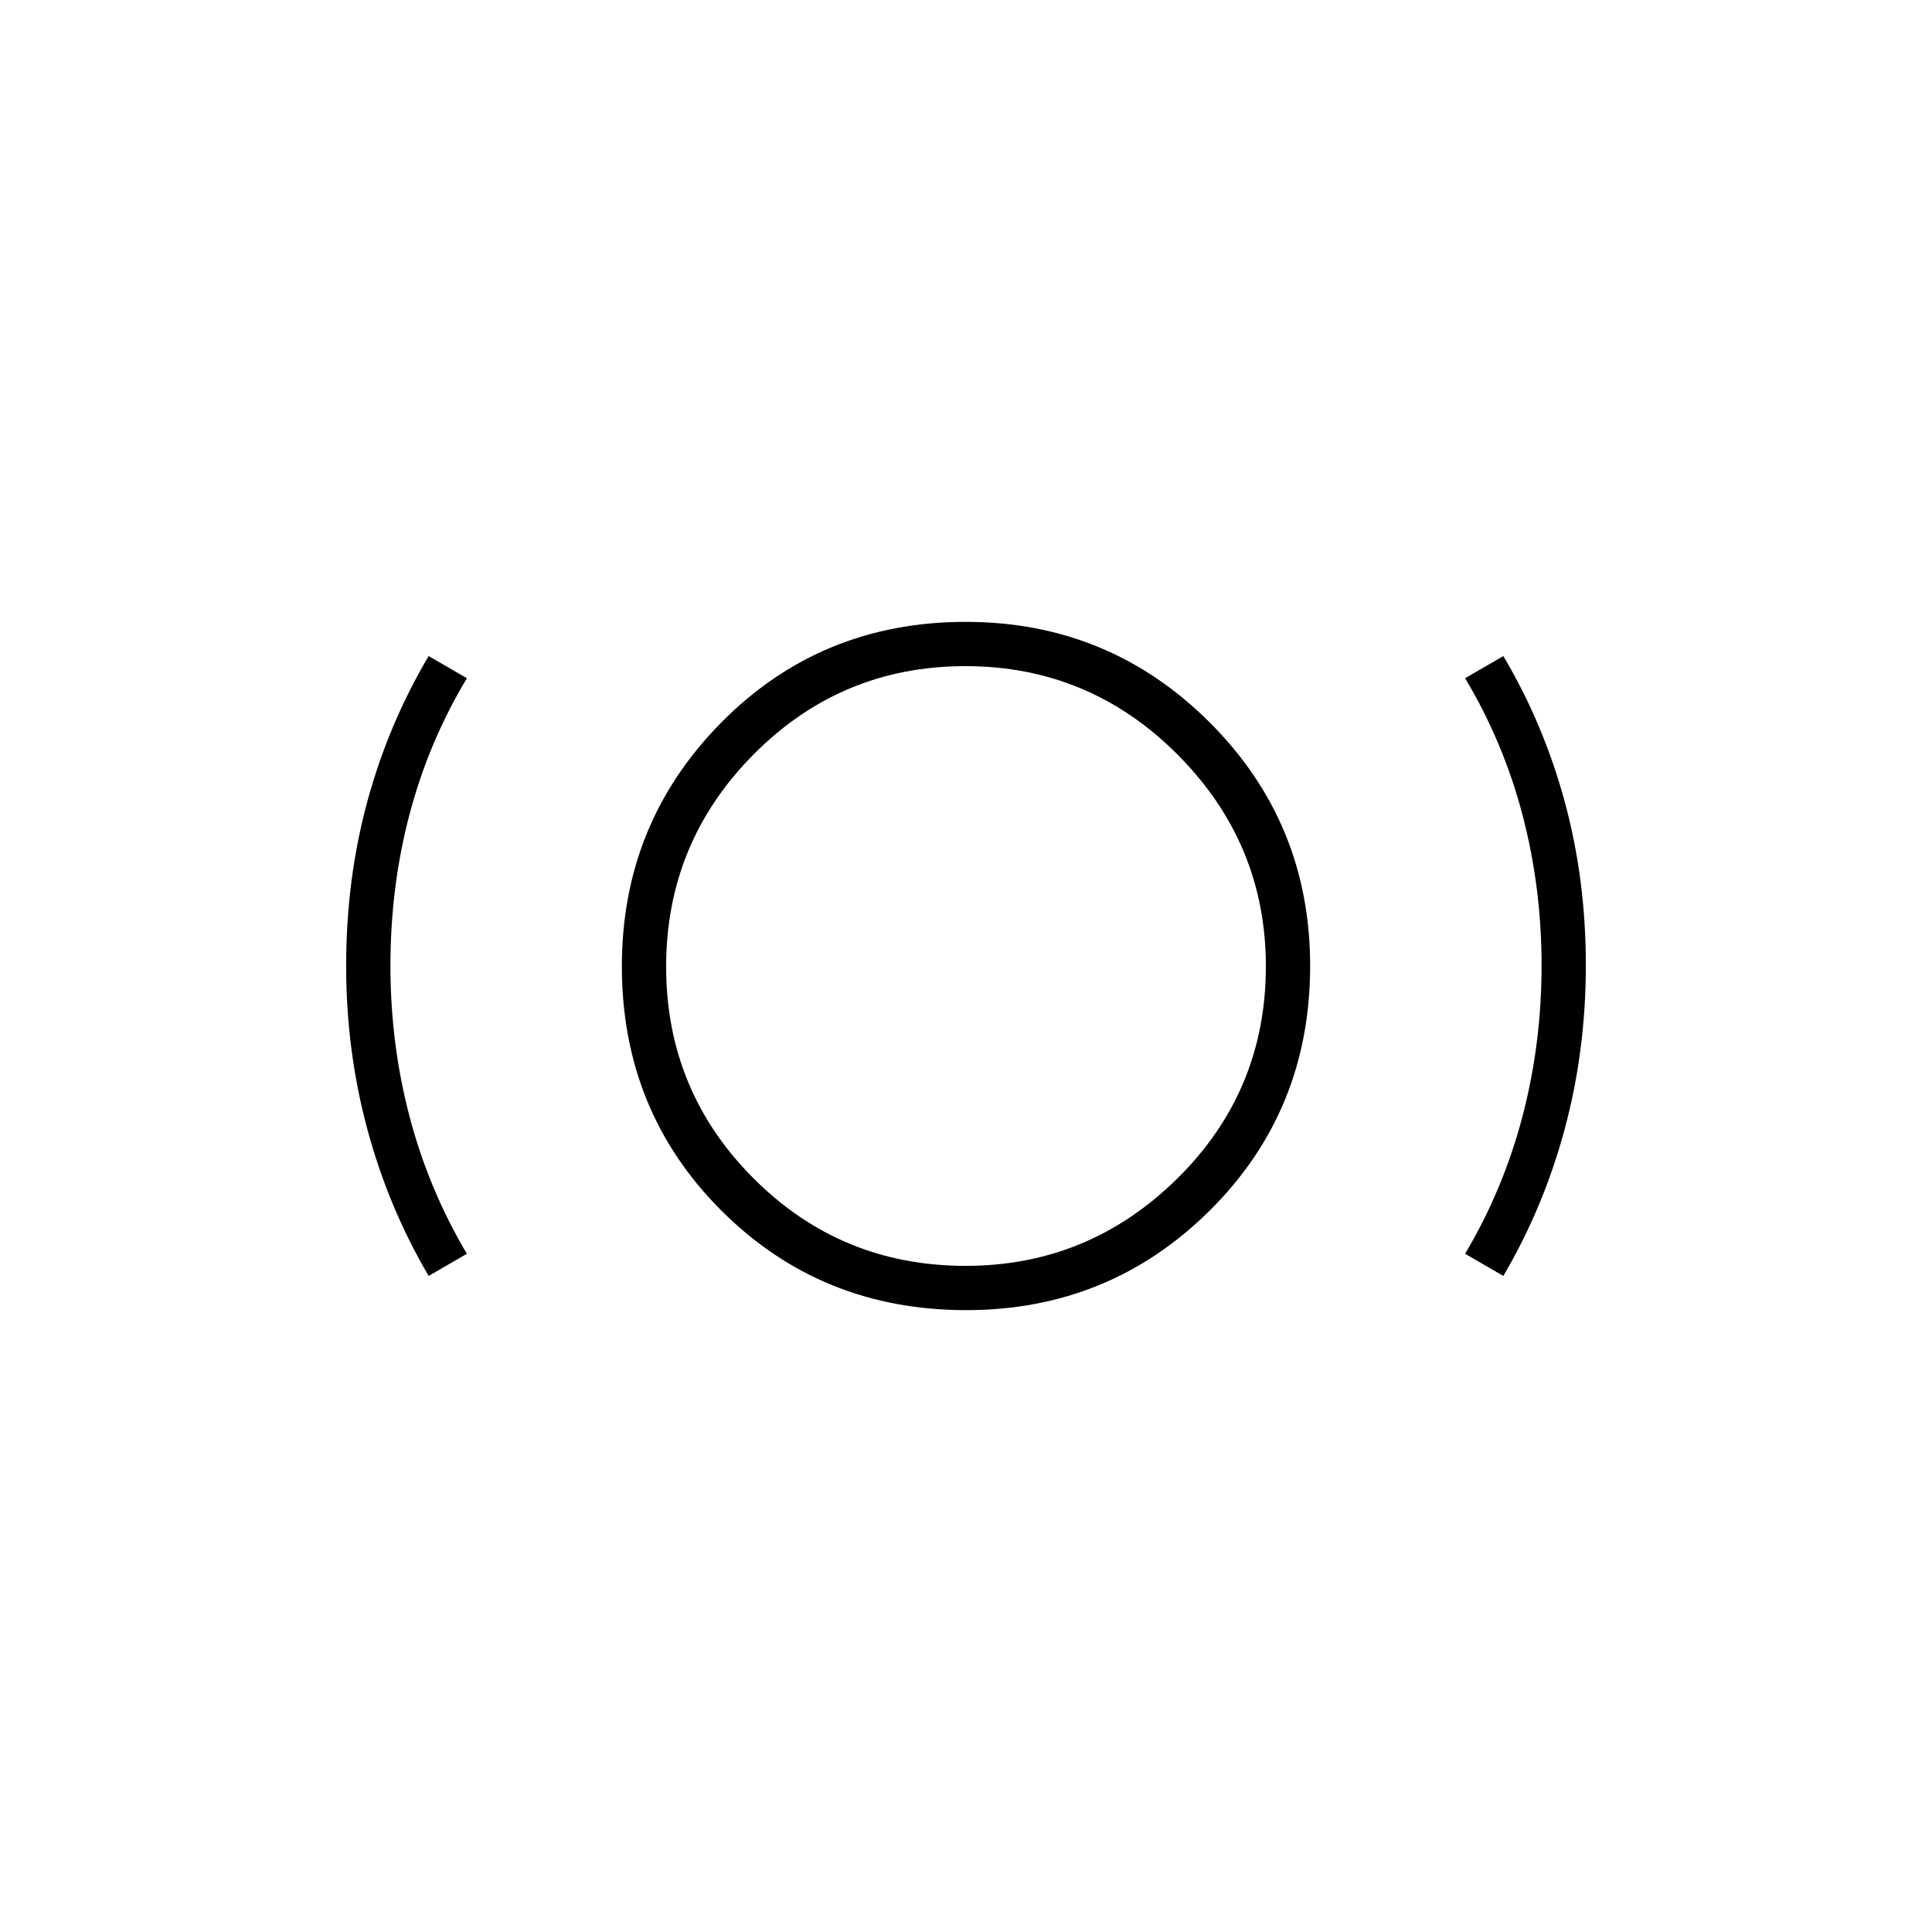 <svg xmlns="http://www.w3.org/2000/svg" height="48" viewBox="0 -960 960 960" width="48"><path d="M480.05-309Q408-309 358.5-358.417T309-479.846Q309-551 358.417-601t121.429-50Q551-651 601-601.121q50 49.878 50 121.071 0 72.05-49.879 121.55Q551.243-309 480.05-309Zm-.226-22Q541-331 585-374.407t44-105.417Q629-541 585.177-585q-43.824-44-105.501-44Q418-629 374.5-585.177 331-541.353 331-479.676 331-418 374.407-374.5T479.824-331ZM213-326q-20-34-30.5-73T172-480q0-43 10.5-81.654Q193-600.308 213-634l19 11q-19.027 31.671-28.514 67.65Q194-519.371 194-480.156q0 38.751 9.5 74.954Q213-369 232-337l-19 11Zm534 0-19-11q19-32 28.5-68.224 9.5-36.225 9.5-75 0-38.776-9.486-74.884Q747.027-591.216 728-623l19-11q20 33.692 30.5 72.346T788-480.5q0 42.5-10.5 81.5T747-326ZM480-480Z"/></svg>